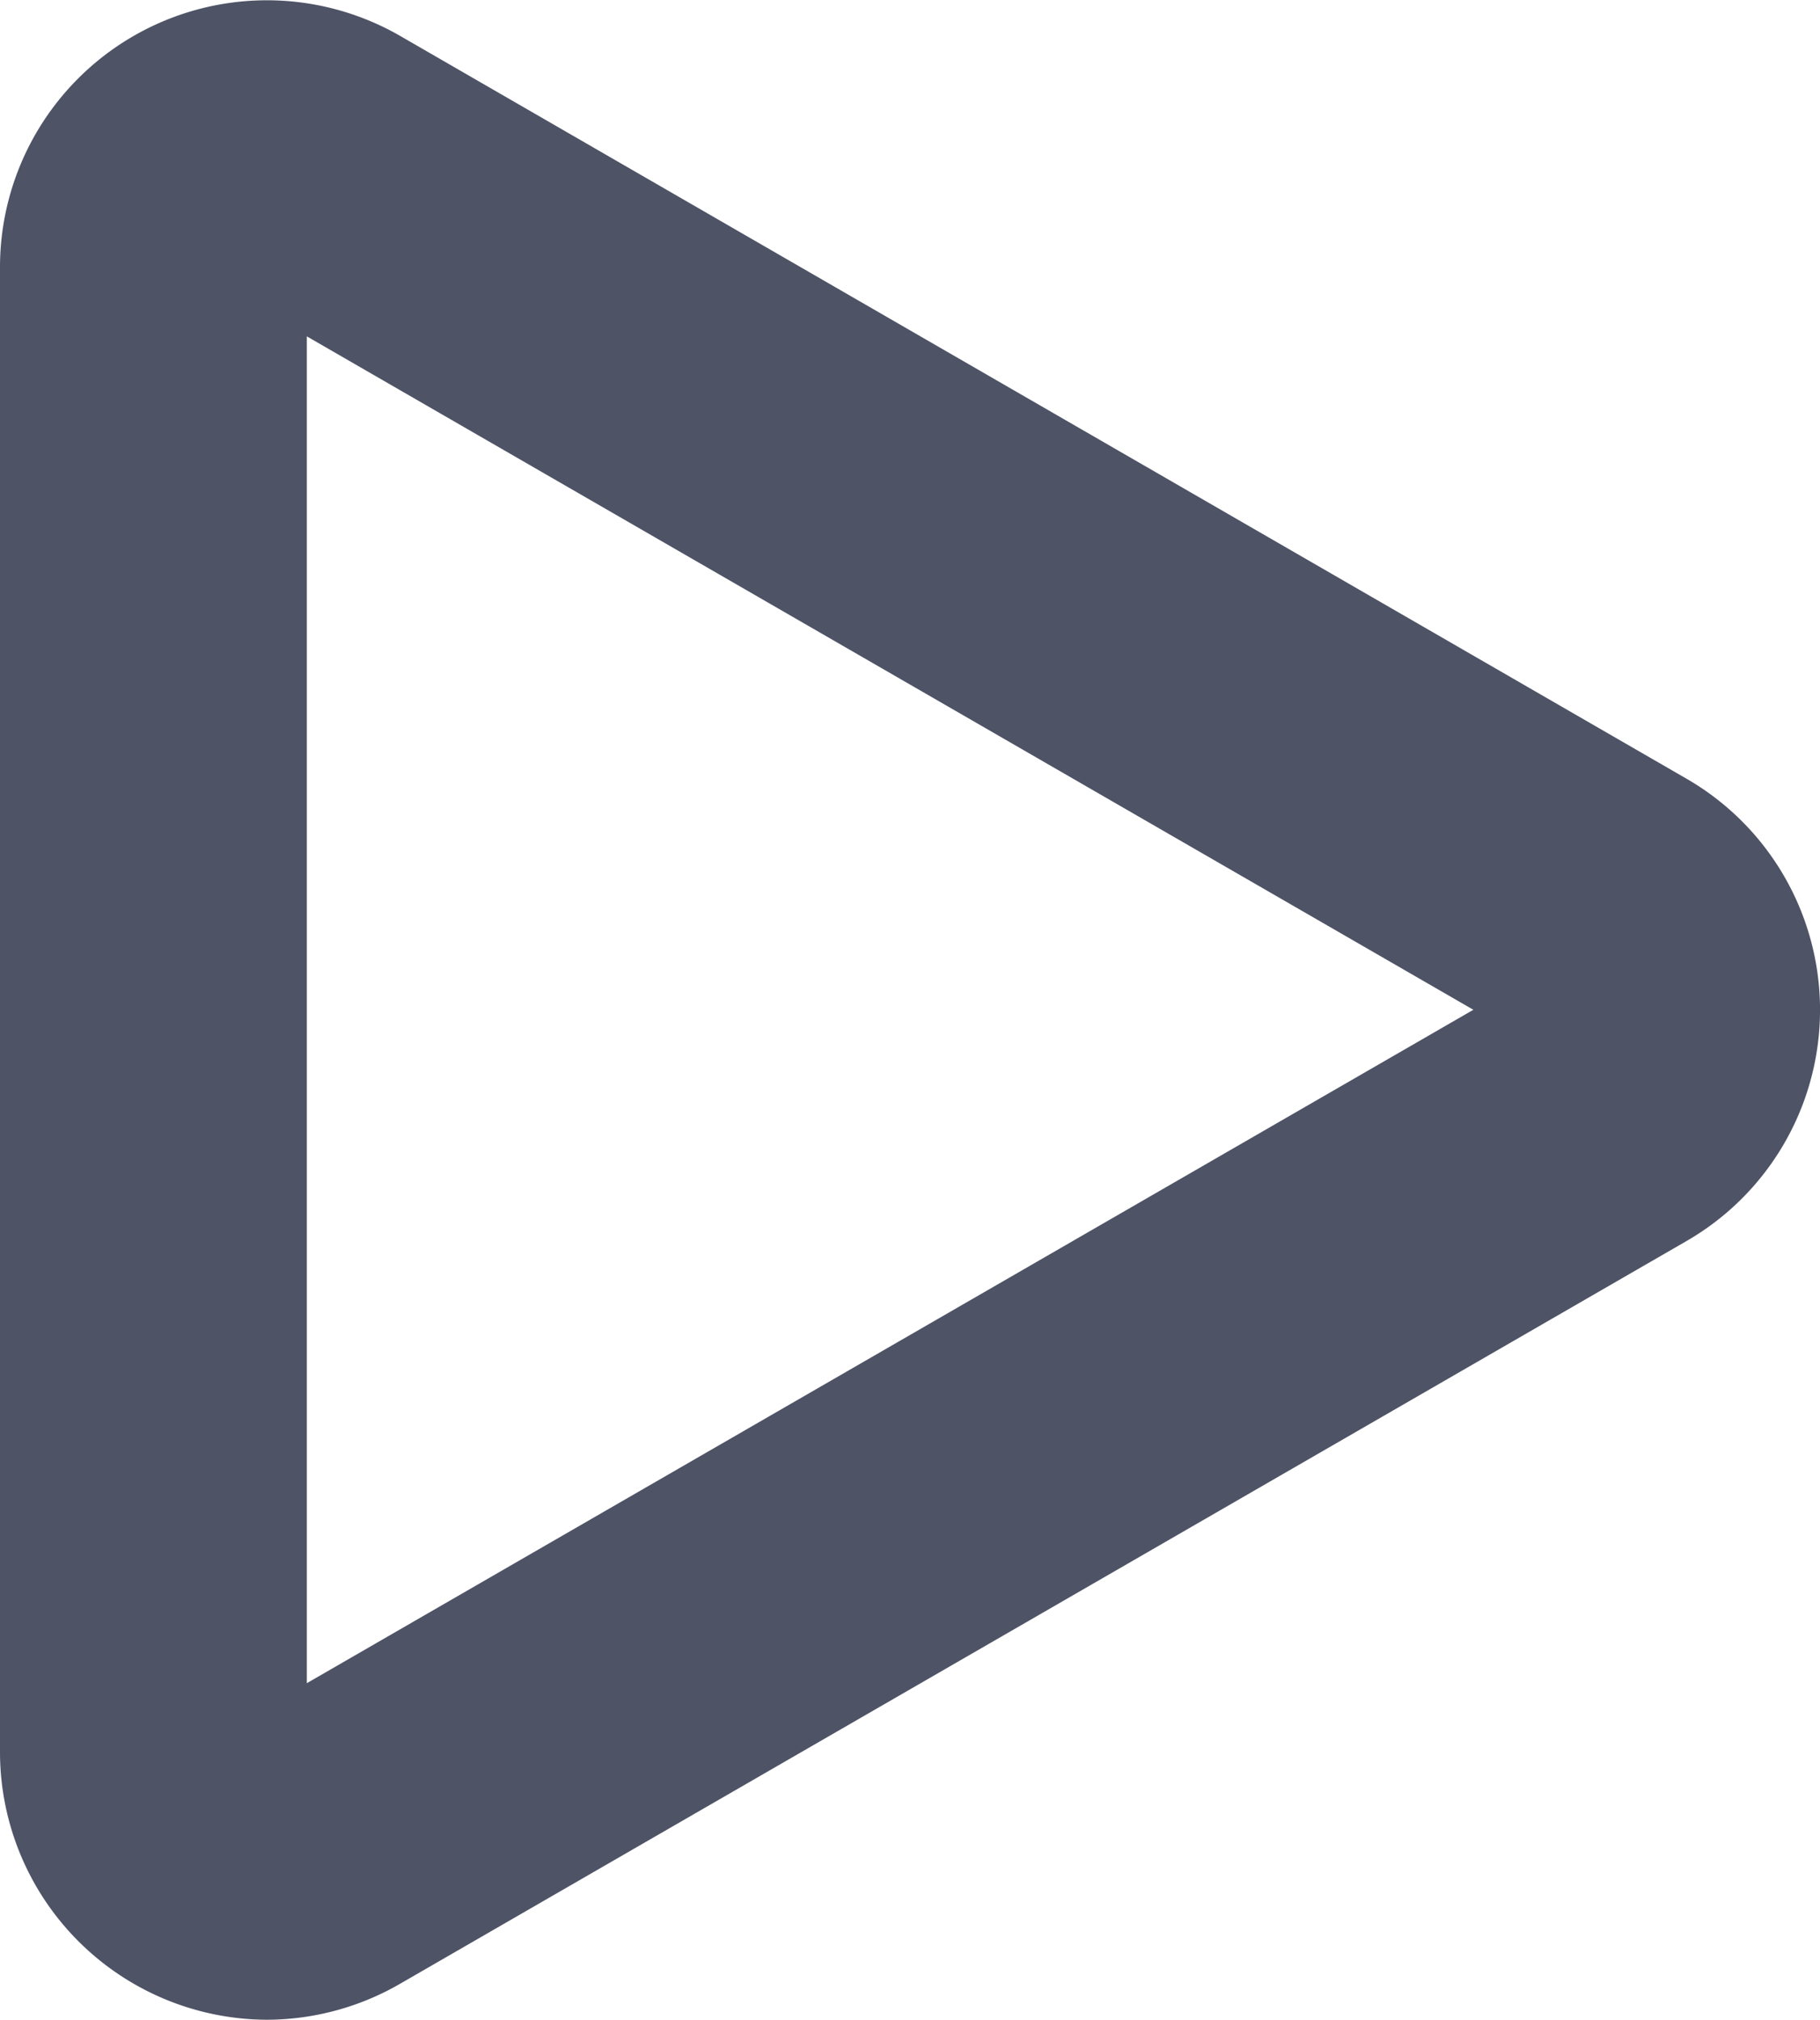 <svg xmlns="http://www.w3.org/2000/svg" width="18.833" height="20.902" viewBox="0 0 18.833 20.902">
  <path id="playquiz" d="M983.619,8187.542a2.772,2.772,0,0,1-2.762-2.767v-15.37a2.762,2.762,0,0,1,4.143-2.392l13.311,7.687a2.762,2.762,0,0,1,0,4.782L985,8187.168A2.765,2.765,0,0,1,983.619,8187.542Zm.413-17.421v13.938l12.071-6.969Z" transform="translate(-980.857 -8166.64)" fill="#4e5366"/>
</svg>
